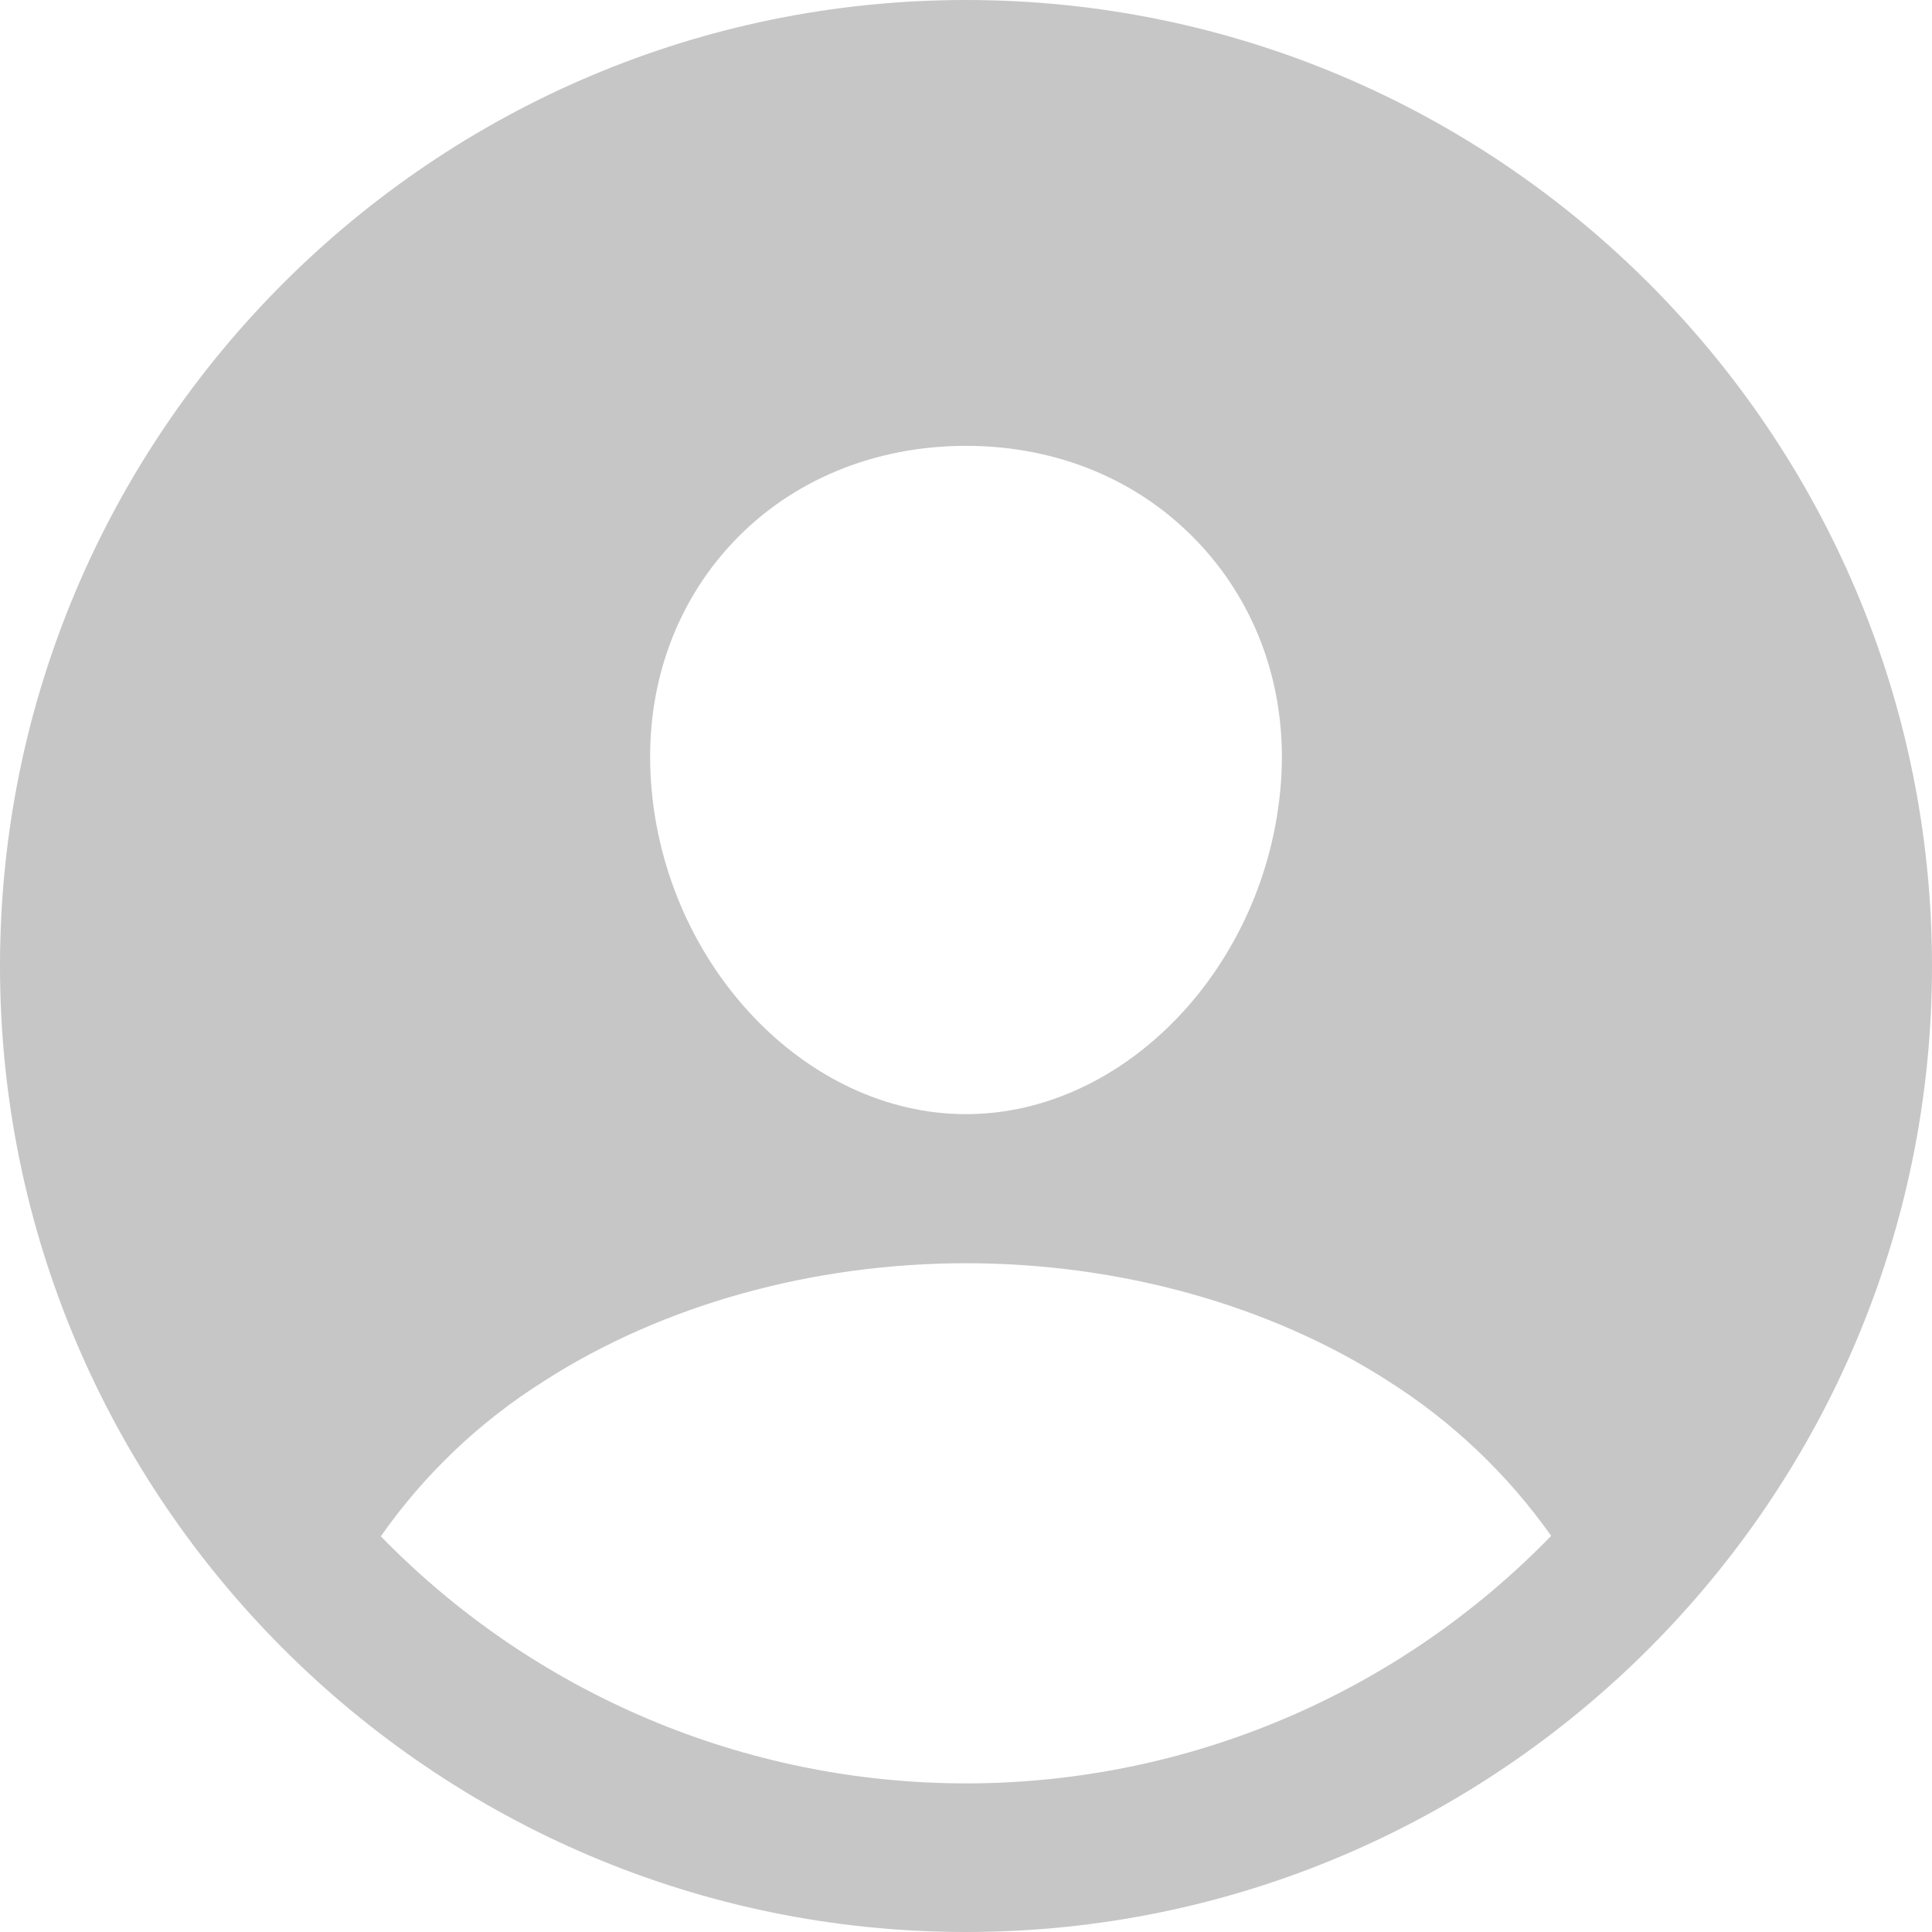 <svg enable-background="new 0 0 416 416" viewBox="0 0 416 416" xmlns="http://www.w3.org/2000/svg"><path d="m208 0c-114.7 0-208 93.3-208 208s93.3 208 208 208 208-93.3 208-208-93.3-208-208-208zm-50.2 116.8c12.6-13.4 30.5-20.8 50.2-20.8s37.4 7.4 50.1 20.9c12.9 13.7 19.2 32.1 17.7 51.8-3 39.2-33.4 71.2-67.8 71.2s-64.9-32-67.8-71.2c-1.5-19.9 4.8-38.3 17.6-51.9zm50.2 267.2c-47.5 0-92.9-19.2-126-53.2 9.4-13.4 21.3-24.7 35.1-33.4 25.5-16.4 57.8-25.4 90.9-25.4s65.4 9 90.8 25.3c13.8 8.7 25.8 20.1 35.2 33.4-33.1 34.1-78.5 53.3-126 53.3z" fill="#c6c6c6"/></svg>